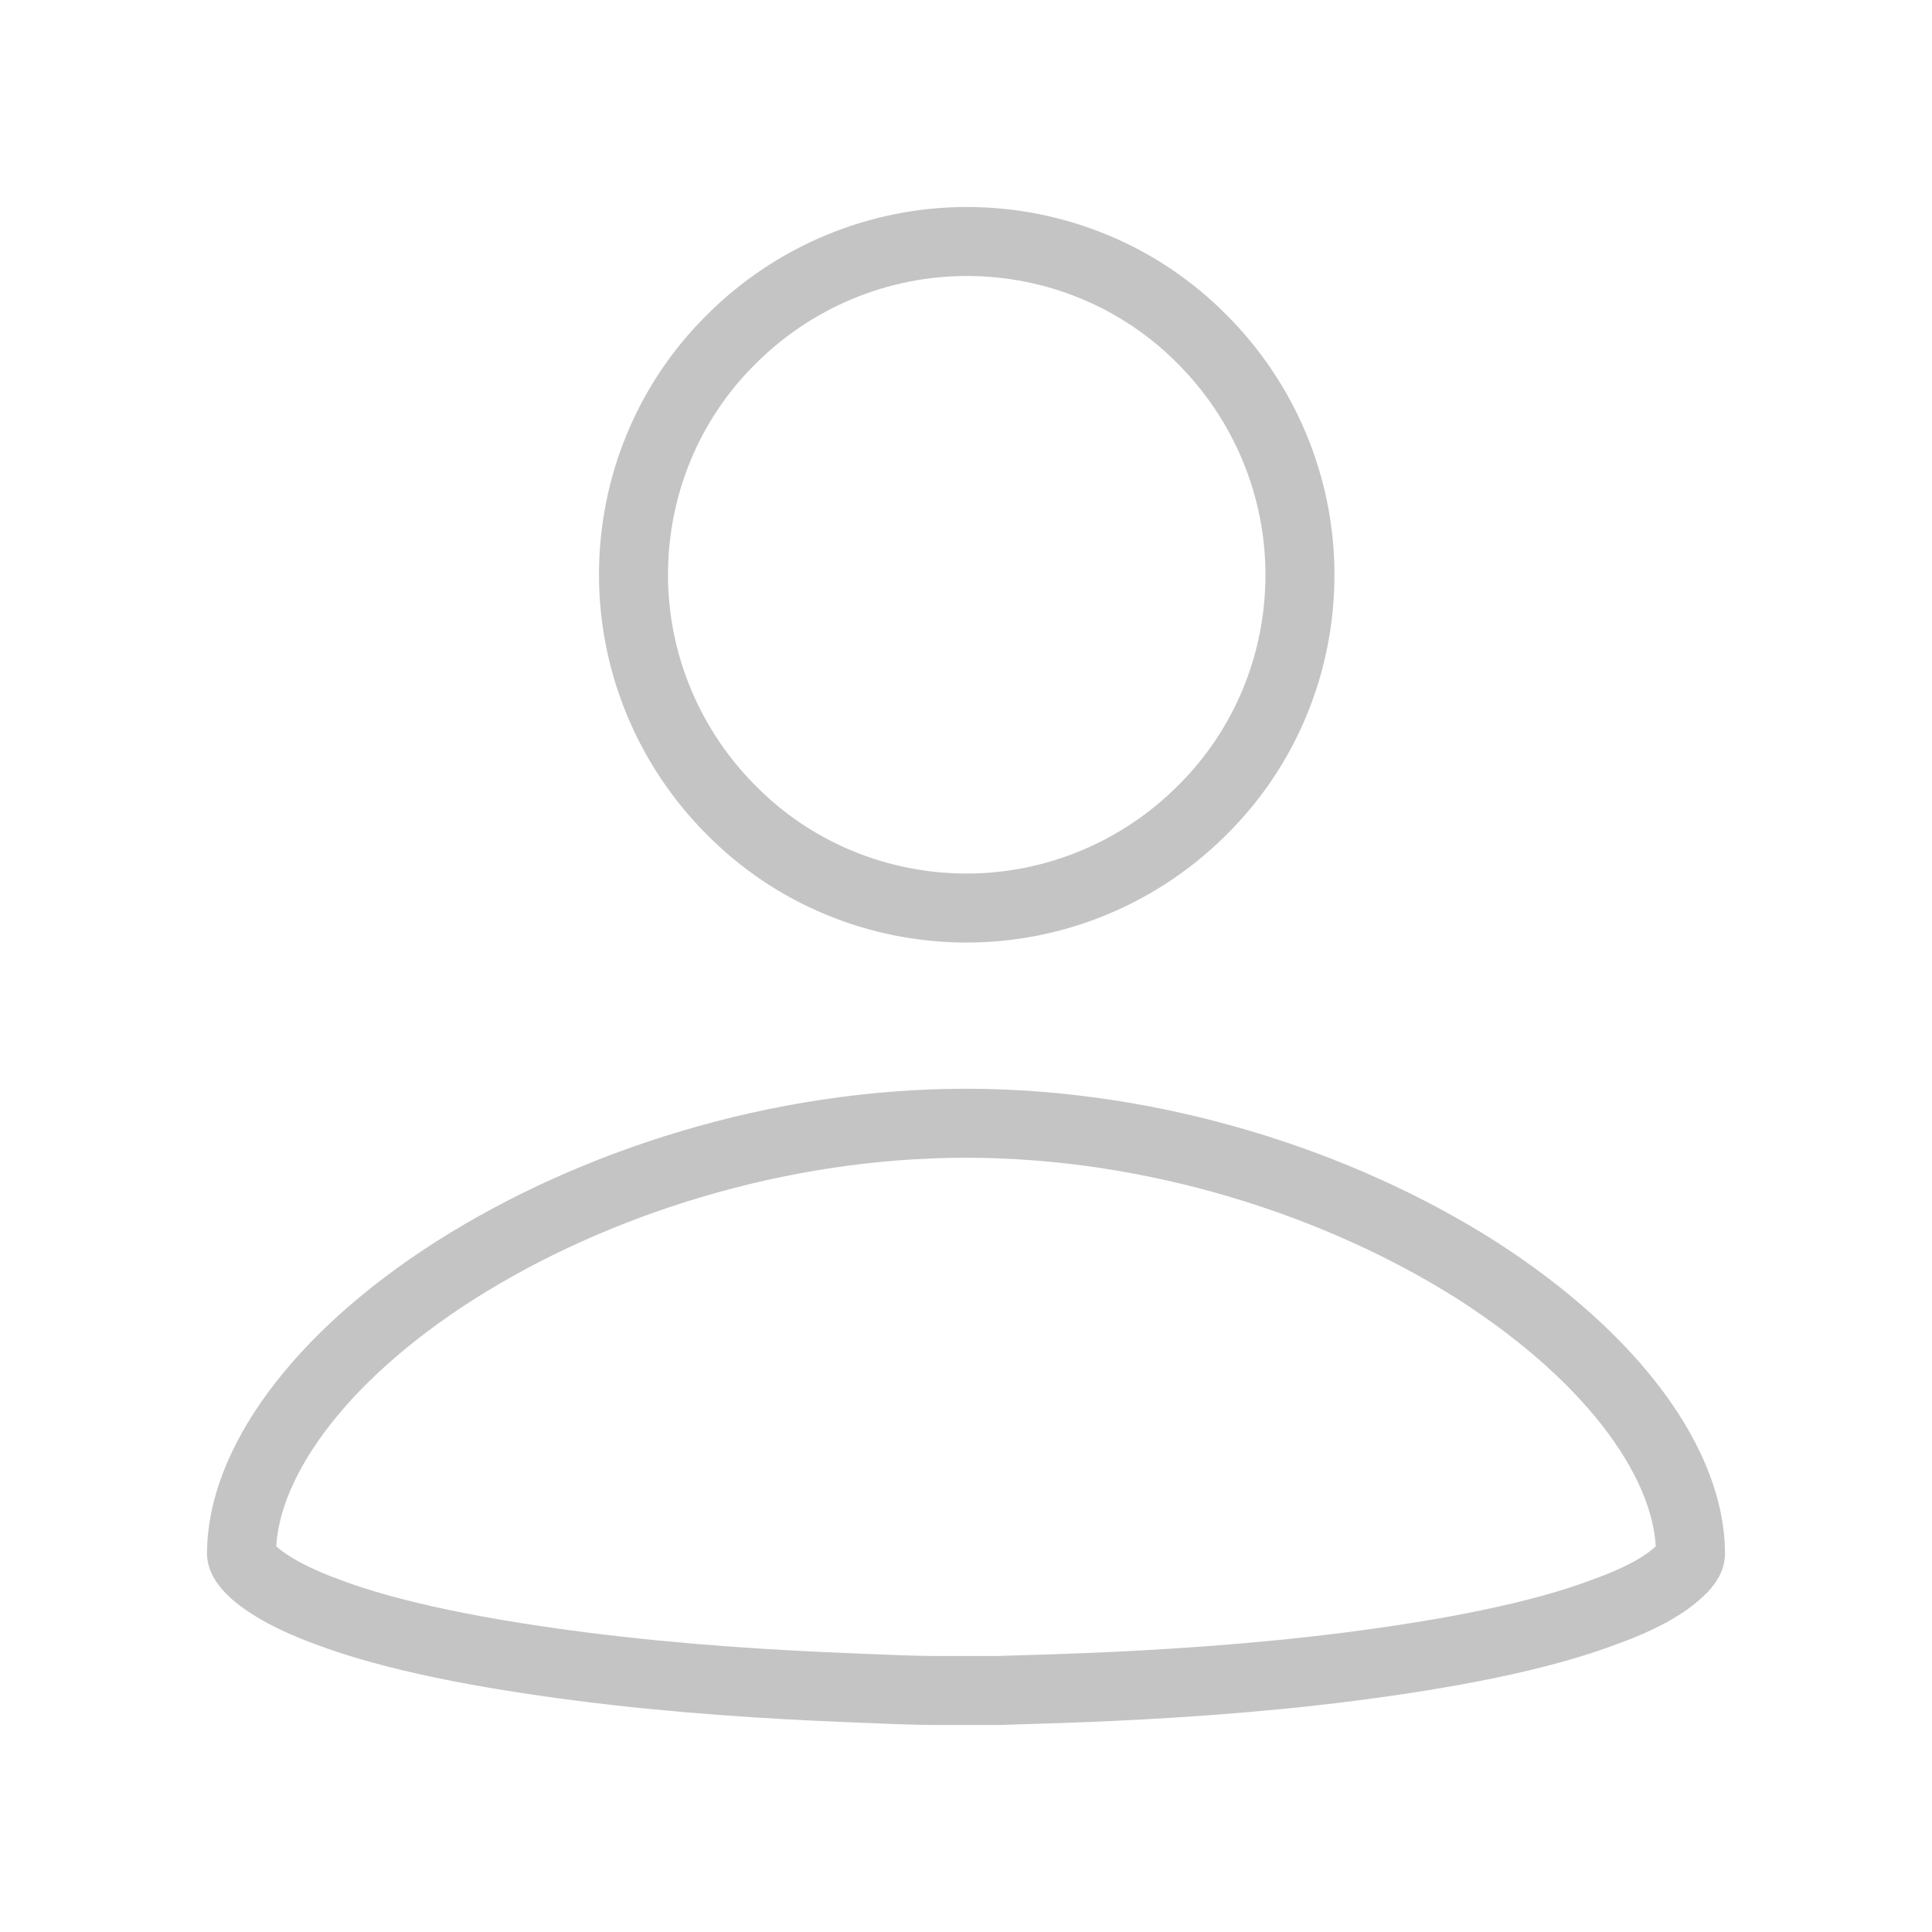<svg width="28" height="28" viewBox="0 0 28 28" fill="none" xmlns="http://www.w3.org/2000/svg">
<path d="M14.011 3.5C15.291 3.5 16.52 4.004 17.423 4.918C18.326 5.821 18.84 7.049 18.84 8.33C18.84 9.611 18.337 10.839 17.423 11.742C16.52 12.646 15.291 13.16 14.011 13.16C12.729 13.16 11.501 12.656 10.598 11.742C9.695 10.839 9.181 9.611 9.181 8.33C9.181 7.049 9.684 5.821 10.598 4.918C11.501 4.014 12.729 3.5 14.011 3.5V3.5ZM14.011 24.5H13.895C13.811 24.5 13.695 24.5 13.538 24.5C13.233 24.5 12.793 24.479 12.268 24.458C11.217 24.416 9.821 24.332 8.435 24.154C7.038 23.975 5.694 23.723 4.729 23.355C4.245 23.177 3.909 22.988 3.7 22.809C3.51 22.642 3.5 22.547 3.5 22.515C3.5 21.256 4.571 19.701 6.598 18.41C8.582 17.15 11.259 16.279 14 16.279C16.741 16.279 19.418 17.15 21.402 18.41C23.429 19.712 24.5 21.256 24.5 22.515C24.5 22.547 24.5 22.642 24.3 22.809C24.101 22.988 23.765 23.177 23.271 23.355C22.305 23.723 20.962 23.975 19.565 24.154C18.179 24.332 16.782 24.416 15.732 24.458C15.207 24.479 14.767 24.489 14.462 24.5C14.305 24.5 14.189 24.5 14.105 24.5H14.011H13.989H14.011Z" stroke="#C4C4C5"/>
</svg>
